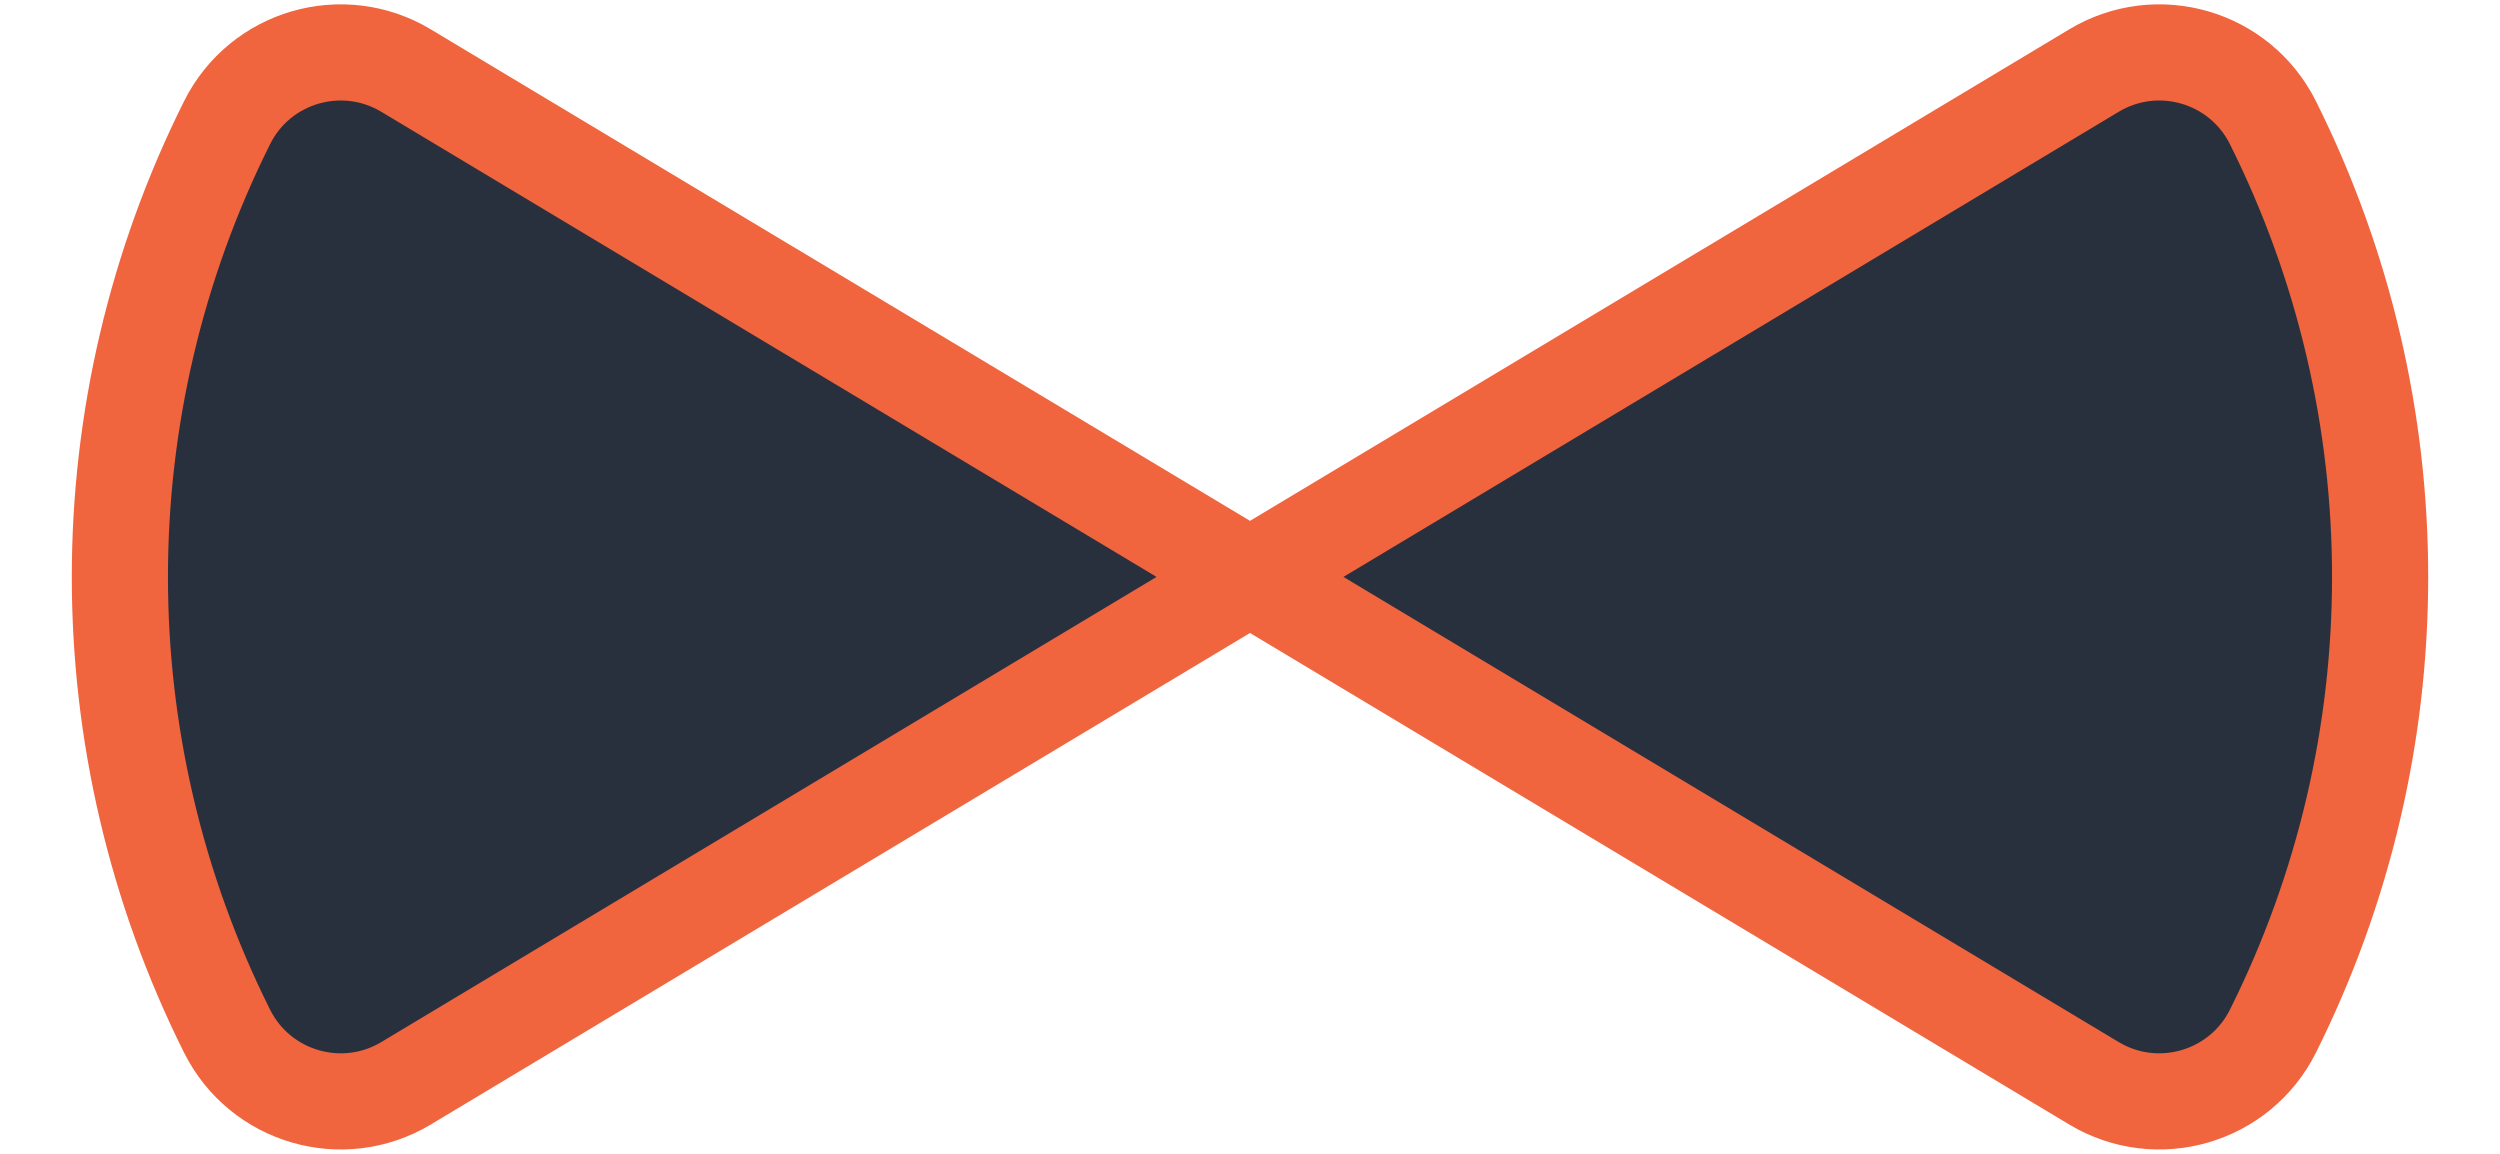 <svg width="26" height="12" viewBox="0 0 26 12" fill="none" xmlns="http://www.w3.org/2000/svg">
<path d="M4.223 0.734L13 6L21.777 0.734C22.437 0.338 23.294 0.587 23.638 1.275C25.125 4.25 25.125 7.75 23.638 10.725C23.294 11.412 22.437 11.662 21.777 11.266L13 6L4.223 11.266C3.563 11.662 2.706 11.412 2.362 10.725C0.875 7.75 0.875 4.25 2.362 1.275C2.706 0.587 3.563 0.338 4.223 0.734Z" fill="#29303D" stroke="#F0643E"/>
</svg>
